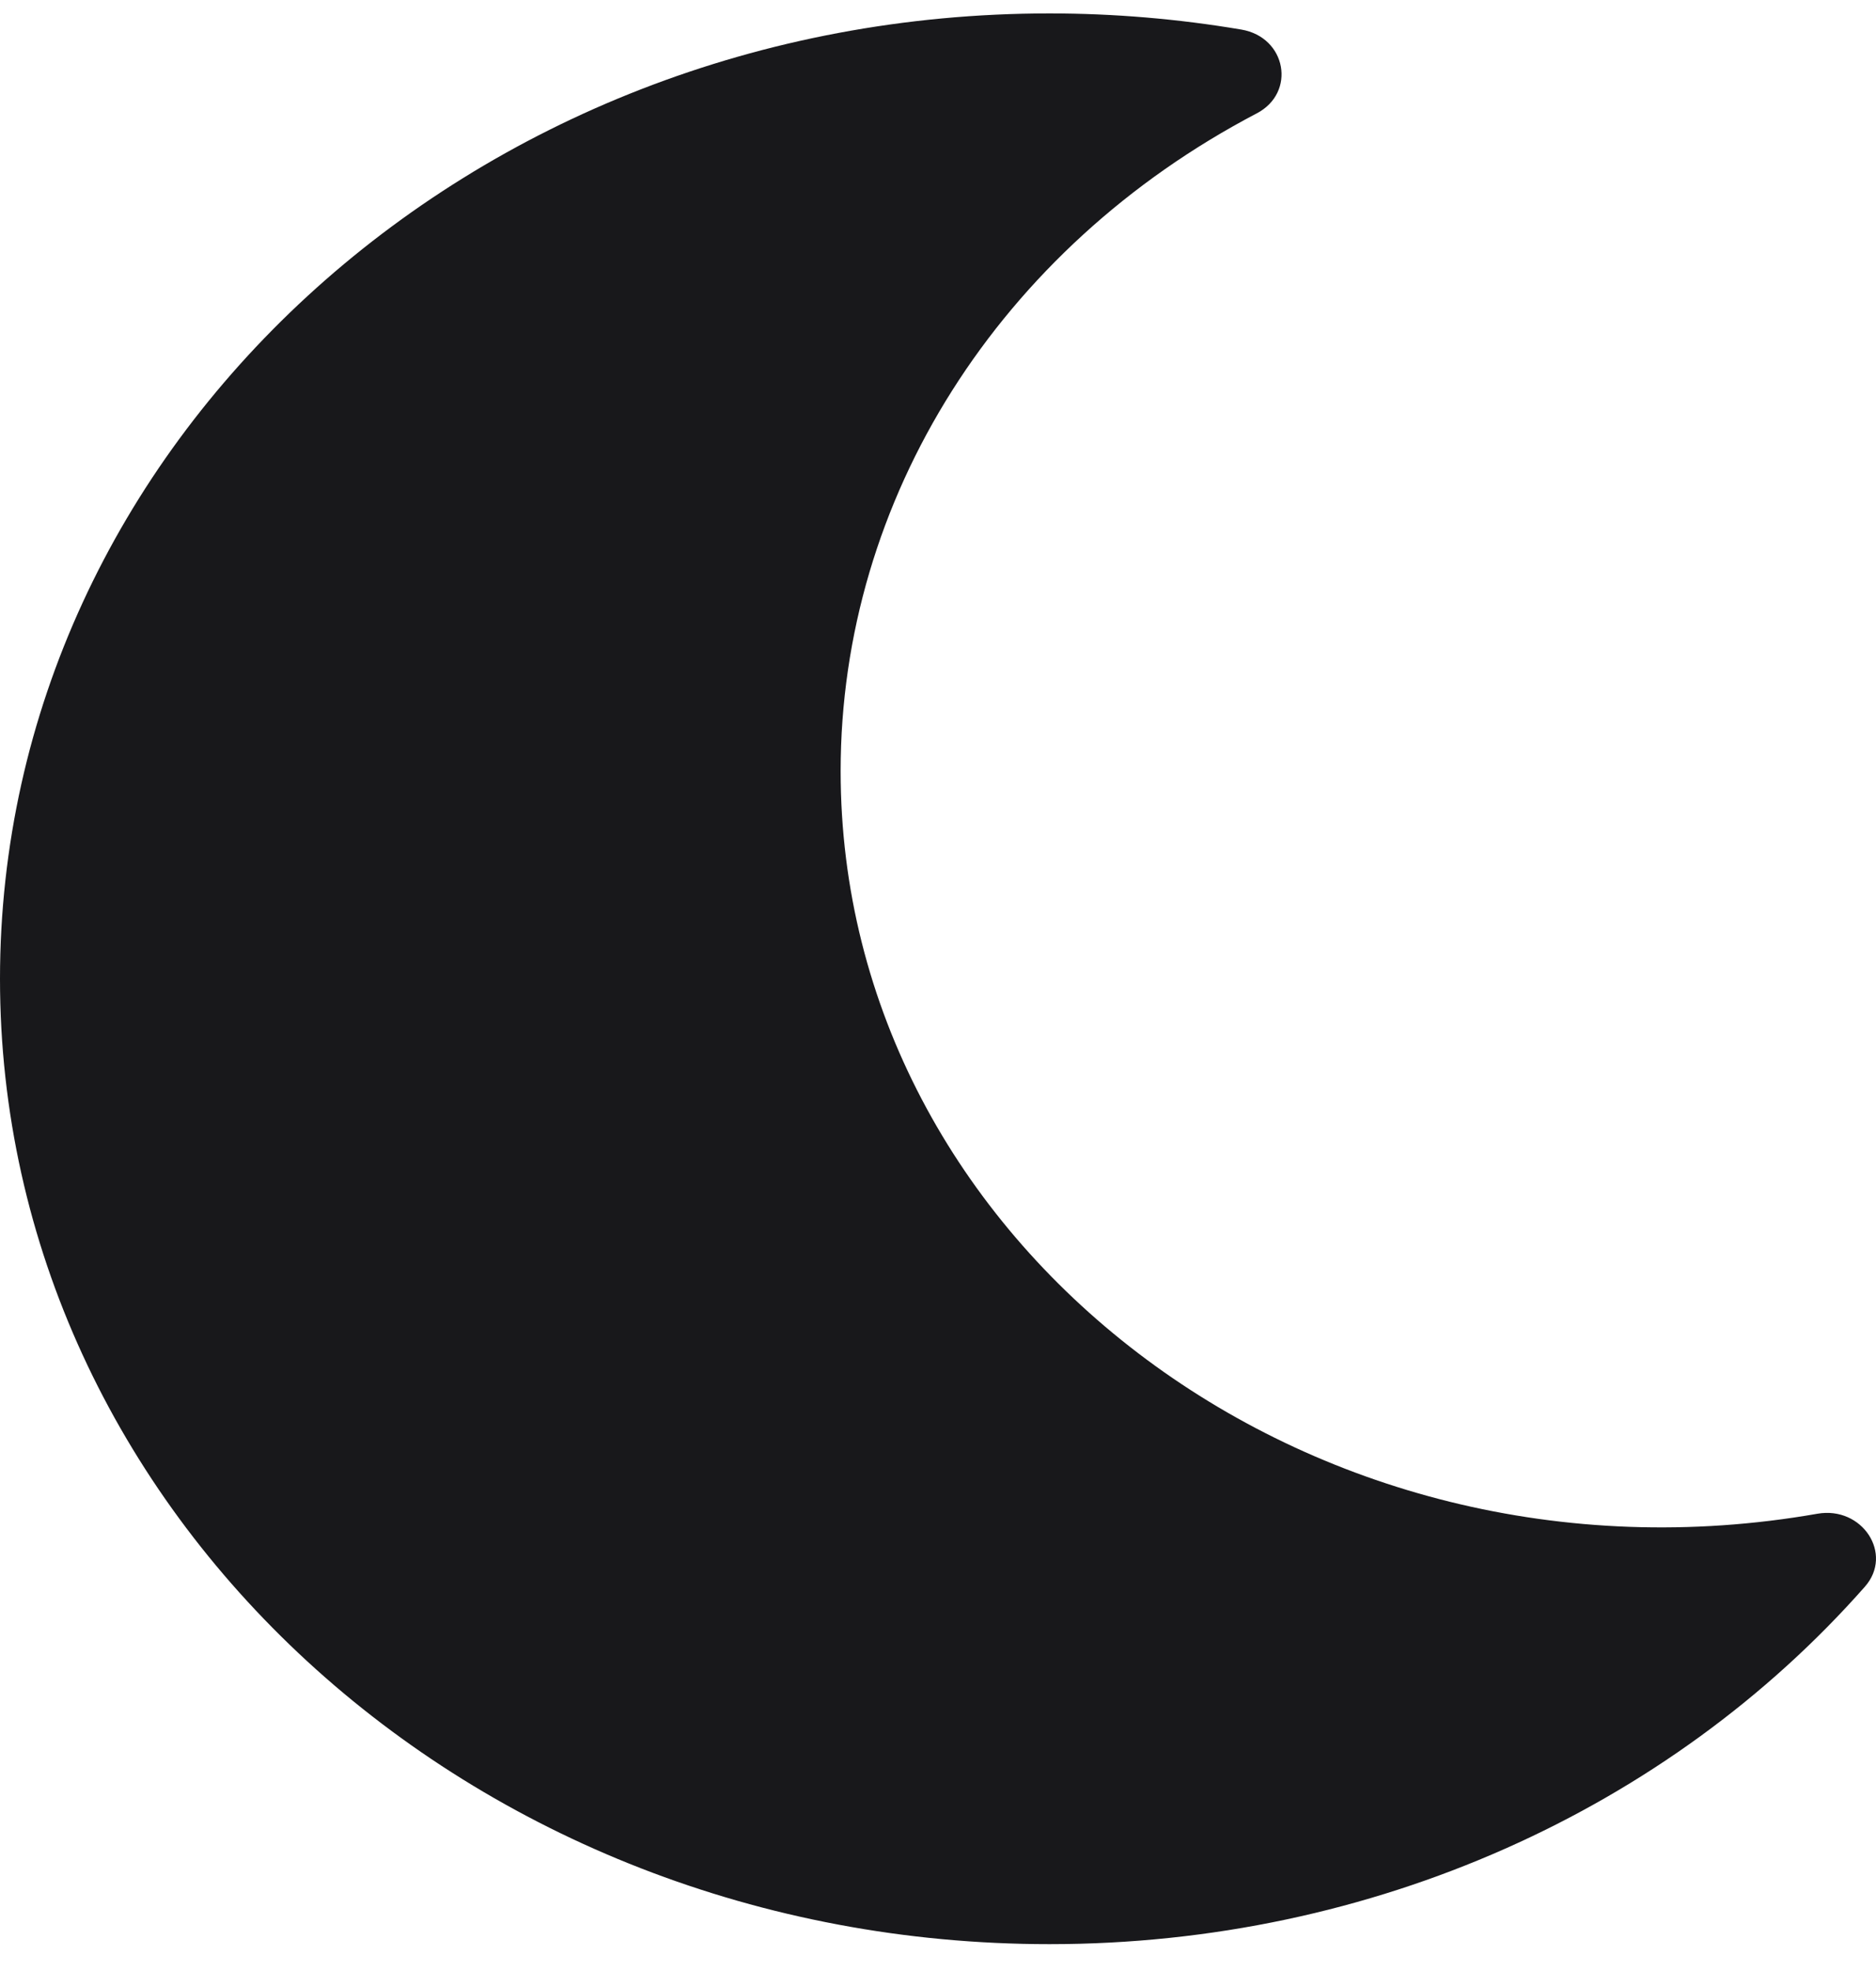 <svg width="20" height="21" viewBox="0 0 20 21" fill="none" xmlns="http://www.w3.org/2000/svg">
<path d="M11.189 20.714C14.641 20.714 17.793 19.271 19.881 16.906C20.19 16.556 19.853 16.045 19.376 16.128C13.947 17.079 8.962 13.252 8.962 8.215C8.962 5.313 10.652 2.645 13.398 1.208C13.821 0.987 13.715 0.397 13.234 0.315C12.559 0.201 11.875 0.143 11.189 0.143C5.013 0.143 0 4.744 0 10.429C0 16.106 5.005 20.714 11.189 20.714Z" fill="#18181B"/>
</svg>
